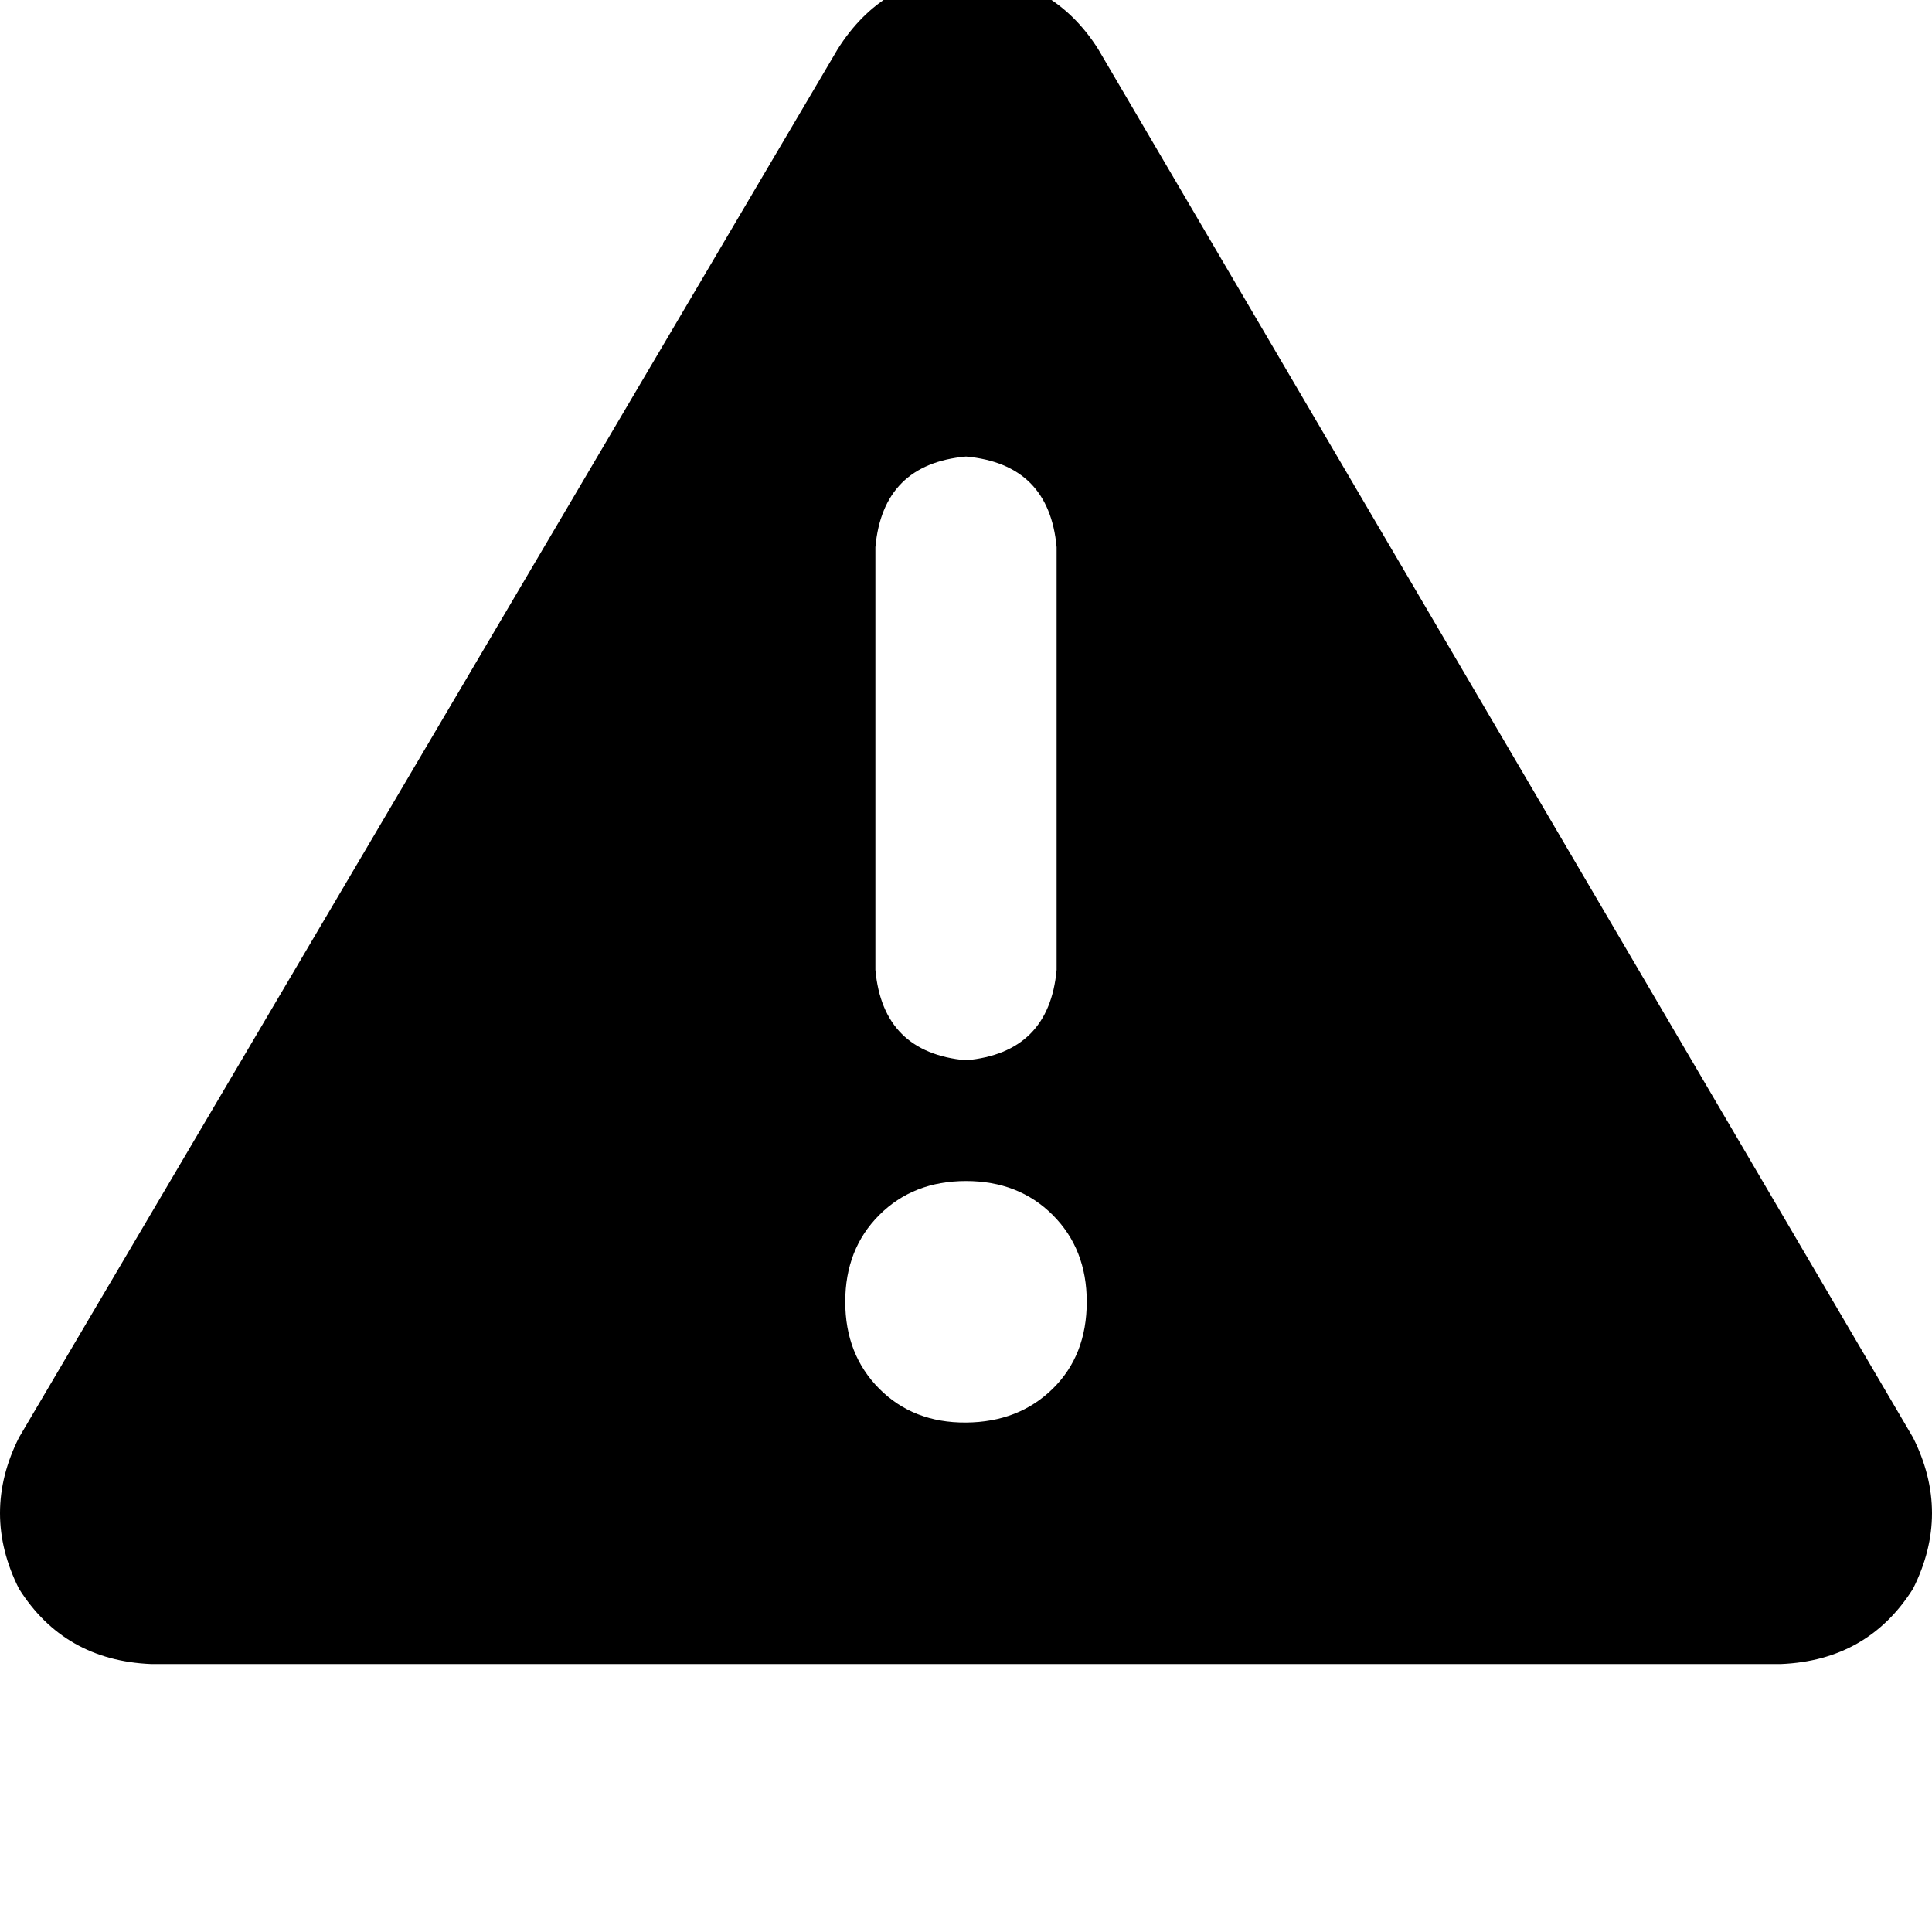 <svg height="1000" width="1000" xmlns="http://www.w3.org/2000/svg"><path d="M500 -13.7q44.9 2 68.4 39.1l421.8 718.7q19.6 39.1 0 78.2 -23.4 37.1 -68.3 39H78.1q-44.9 -1.9 -68.3 -39 -19.6 -39.1 0 -78.2L433.6 25.4Q457 -11.7 500 -13.7zm0 250q-43 3.9 -46.9 46.9V502q3.9 42.9 46.9 46.8 43 -3.9 46.9 -46.8V283.2Q543 240.2 500 236.3zm62.5 437.5q0 -27.3 -17.6 -44.9Q527.3 611.3 500 611.3t-44.9 17.6 -17.6 44.9 17.6 45 44.9 17.5 44.9 -17.5 17.6 -45z"/></svg>